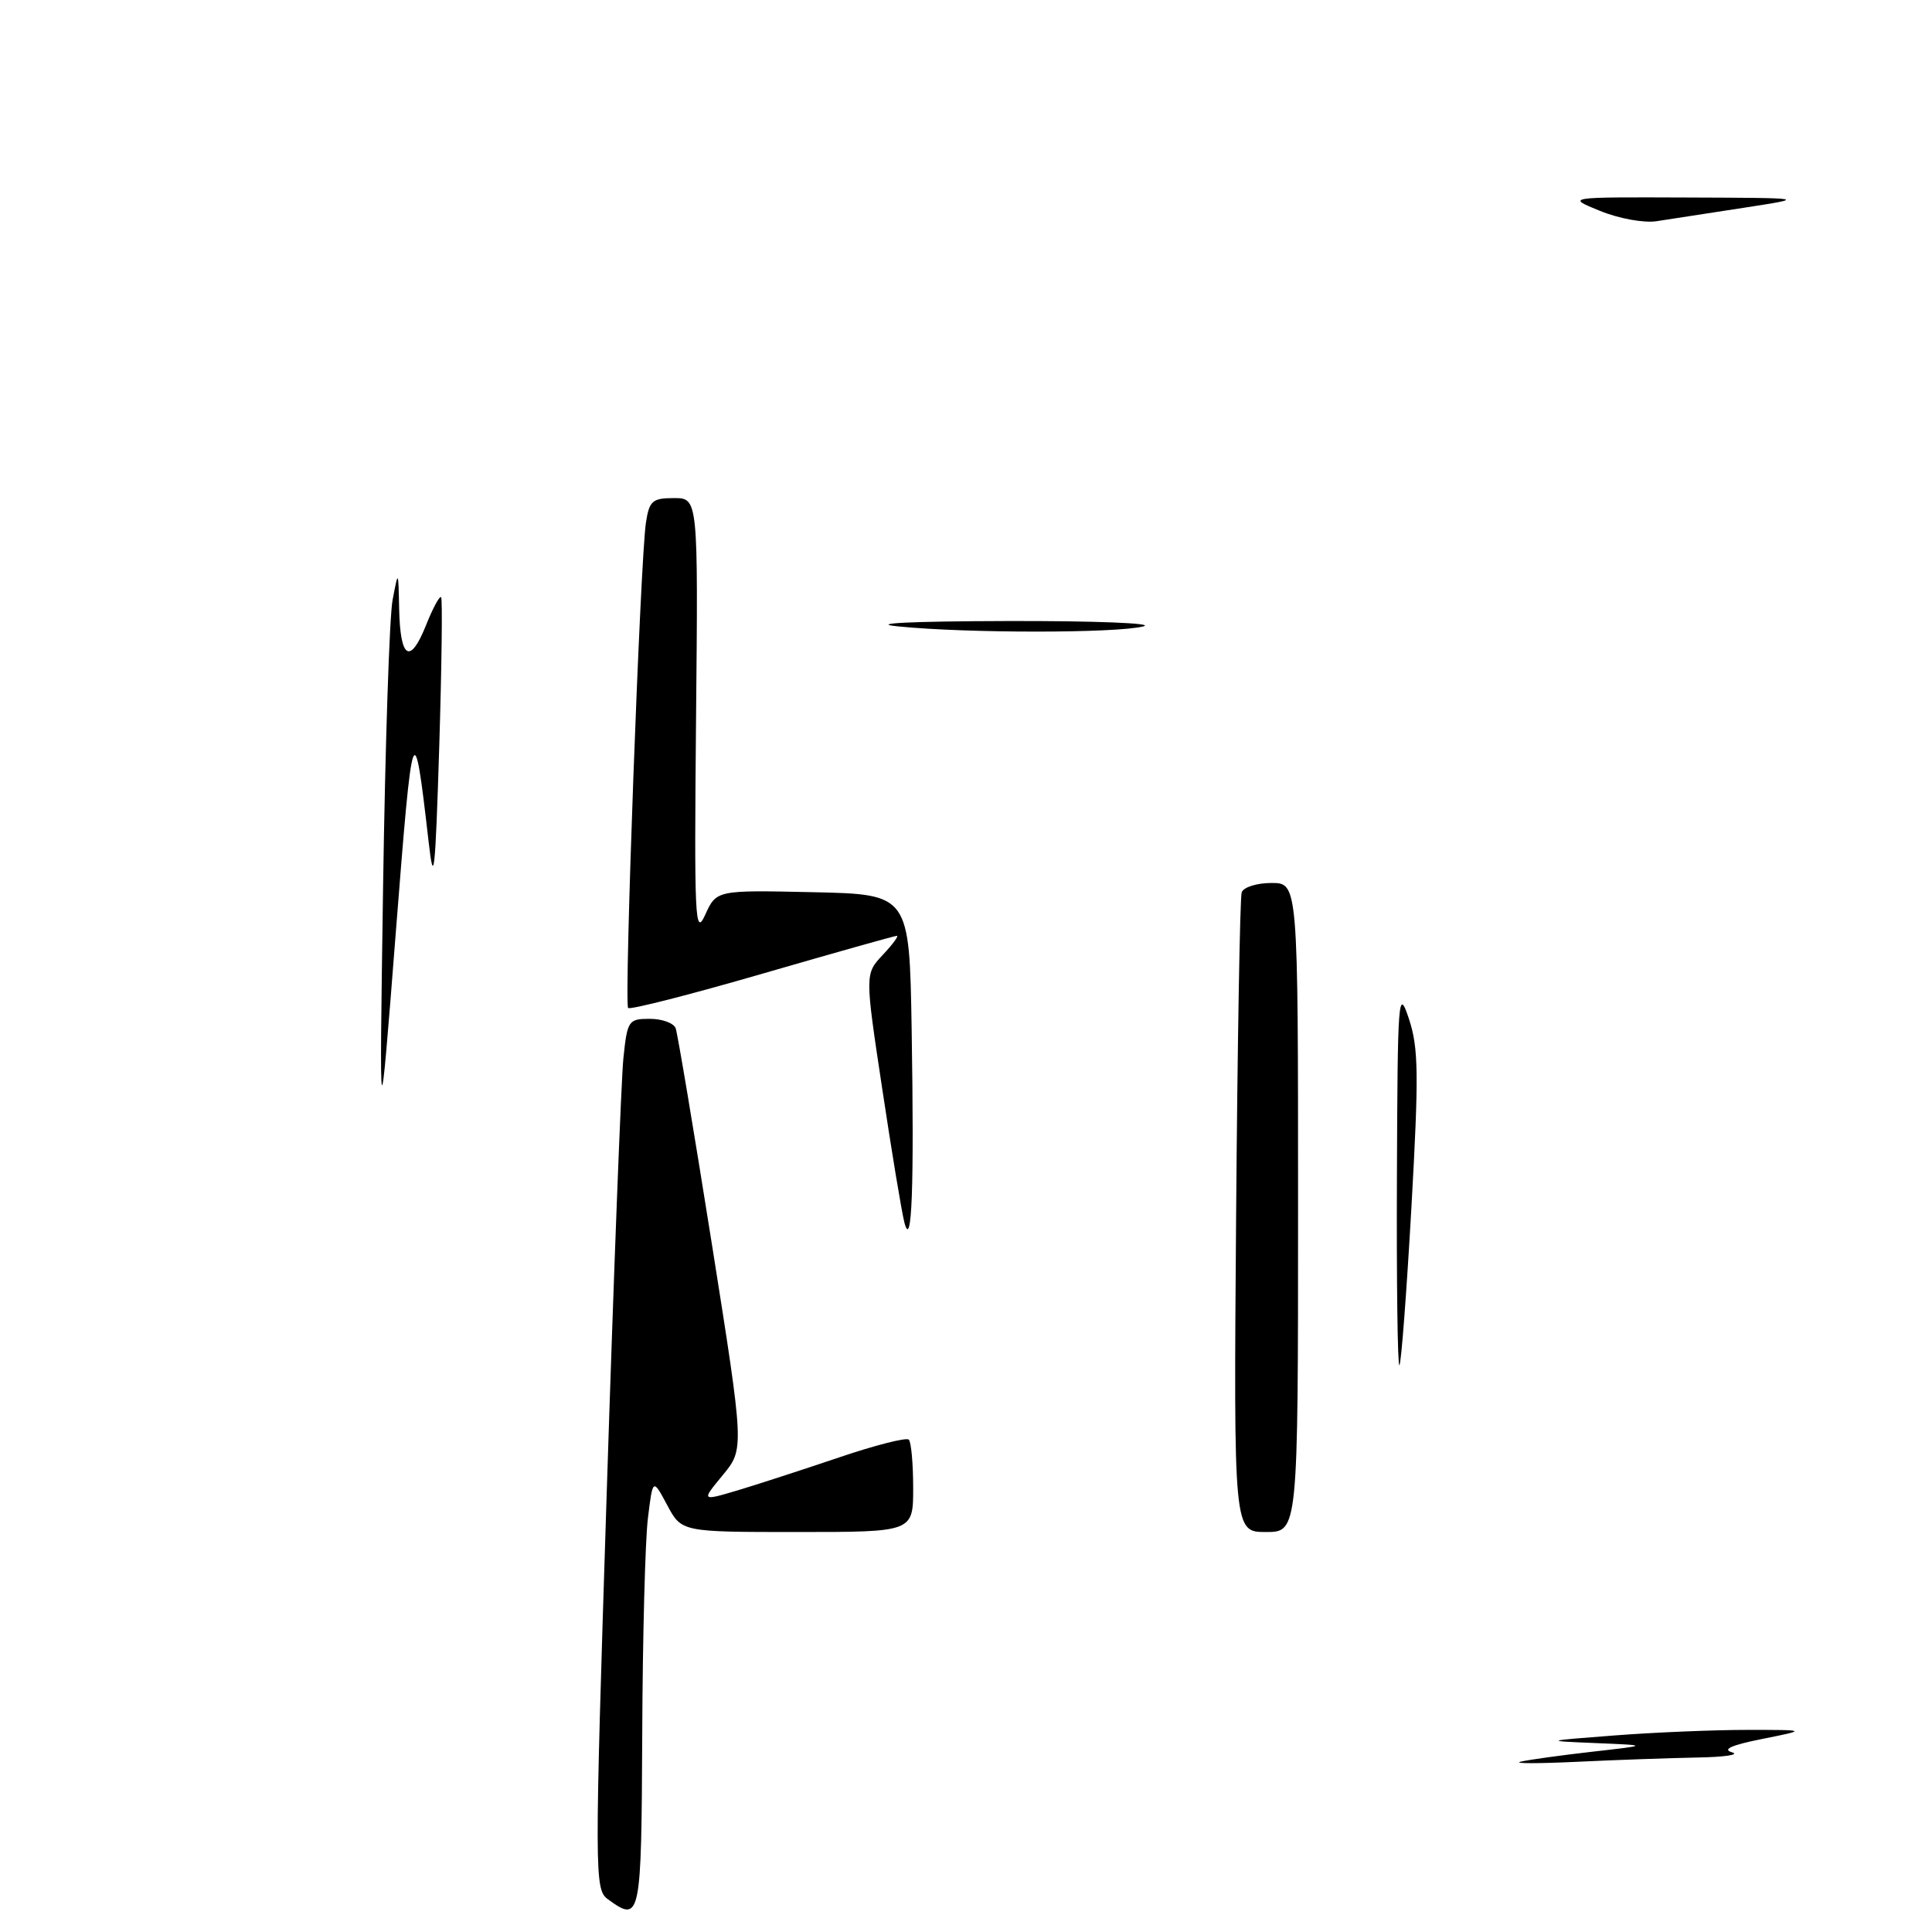 <?xml version="1.0" encoding="UTF-8" standalone="no"?>
<!DOCTYPE svg PUBLIC "-//W3C//DTD SVG 1.1//EN" "http://www.w3.org/Graphics/SVG/1.1/DTD/svg11.dtd" >
<svg xmlns="http://www.w3.org/2000/svg" xmlns:xlink="http://www.w3.org/1999/xlink" version="1.1" viewBox="0 0 256 256">
 <g >
 <path fill="currentColor"
d=" M 80.55 251.66 C 78.77 250.36 78.77 248.64 80.39 197.91 C 81.31 169.08 82.31 143.14 82.60 140.25 C 83.12 135.22 83.27 135.00 86.10 135.00 C 87.73 135.00 89.27 135.56 89.53 136.25 C 89.78 136.94 91.93 149.76 94.31 164.74 C 98.63 191.99 98.63 191.99 95.78 195.45 C 92.92 198.91 92.92 198.91 97.71 197.49 C 100.35 196.70 106.40 194.73 111.17 193.12 C 115.94 191.50 120.11 190.44 120.42 190.76 C 120.74 191.07 121.00 193.96 121.00 197.17 C 121.00 203.00 121.00 203.00 105.66 203.00 C 90.31 203.00 90.31 203.00 88.41 199.44 C 86.50 195.87 86.50 195.87 85.85 201.19 C 85.49 204.11 85.15 216.96 85.10 229.75 C 84.99 254.26 84.88 254.82 80.55 251.66 Z  M 201.50 233.43 C 202.60 233.17 206.88 232.58 211.00 232.11 C 218.50 231.26 218.50 231.26 211.50 230.97 C 204.50 230.68 204.50 230.68 214.00 229.95 C 219.22 229.55 227.10 229.22 231.50 229.22 C 239.50 229.22 239.50 229.22 233.50 230.42 C 229.45 231.23 228.15 231.80 229.50 232.19 C 230.60 232.51 228.53 232.82 224.90 232.88 C 221.28 232.95 214.08 233.20 208.90 233.45 C 203.73 233.69 200.40 233.69 201.50 233.43 Z  M 163.79 161.25 C 163.97 138.29 164.30 118.94 164.53 118.25 C 164.75 117.56 166.53 117.00 168.47 117.00 C 172.00 117.00 172.00 117.00 172.00 160.00 C 172.00 203.00 172.00 203.00 167.74 203.00 C 163.47 203.00 163.47 203.00 163.79 161.25 Z  M 185.10 155.92 C 185.19 131.99 185.28 130.76 186.69 135.00 C 187.97 138.87 188.01 142.35 187.02 159.99 C 186.38 171.25 185.67 180.67 185.43 180.90 C 185.19 181.14 185.04 169.90 185.10 155.92 Z  M 119.84 162.00 C 119.48 160.62 118.16 152.65 116.90 144.27 C 114.60 129.05 114.60 129.05 116.98 126.52 C 118.28 125.14 119.12 124.00 118.84 124.00 C 118.56 124.00 110.54 126.26 101.02 129.02 C 91.50 131.78 83.49 133.83 83.23 133.56 C 82.68 133.01 84.84 74.16 85.59 69.25 C 86.03 66.36 86.45 66.00 89.30 66.00 C 92.51 66.00 92.51 66.00 92.23 95.25 C 91.98 121.80 92.09 124.20 93.44 121.22 C 94.93 117.94 94.93 117.94 107.71 118.22 C 120.50 118.50 120.50 118.50 120.80 136.42 C 121.14 157.38 120.83 165.76 119.84 162.00 Z  M 50.76 117.50 C 51.04 98.80 51.60 81.70 52.02 79.50 C 52.78 75.50 52.78 75.50 52.89 80.69 C 53.03 87.31 54.34 88.11 56.44 82.87 C 57.34 80.60 58.25 78.92 58.45 79.13 C 58.64 79.33 58.53 88.28 58.20 99.00 C 57.67 115.92 57.48 117.57 56.79 111.50 C 54.83 94.47 54.69 94.88 52.45 123.50 C 50.26 151.50 50.26 151.50 50.76 117.50 Z  M 119.00 83.00 C 115.01 82.60 120.60 82.32 133.50 82.29 C 145.05 82.26 153.15 82.58 151.50 83.00 C 147.90 83.92 128.09 83.92 119.00 83.00 Z  M 212.00 27.94 C 207.50 26.11 207.50 26.11 223.50 26.17 C 239.50 26.23 239.50 26.23 231.00 27.54 C 226.32 28.26 221.15 29.06 219.50 29.31 C 217.84 29.57 214.49 28.96 212.00 27.94 Z "/>
</g>
</svg>